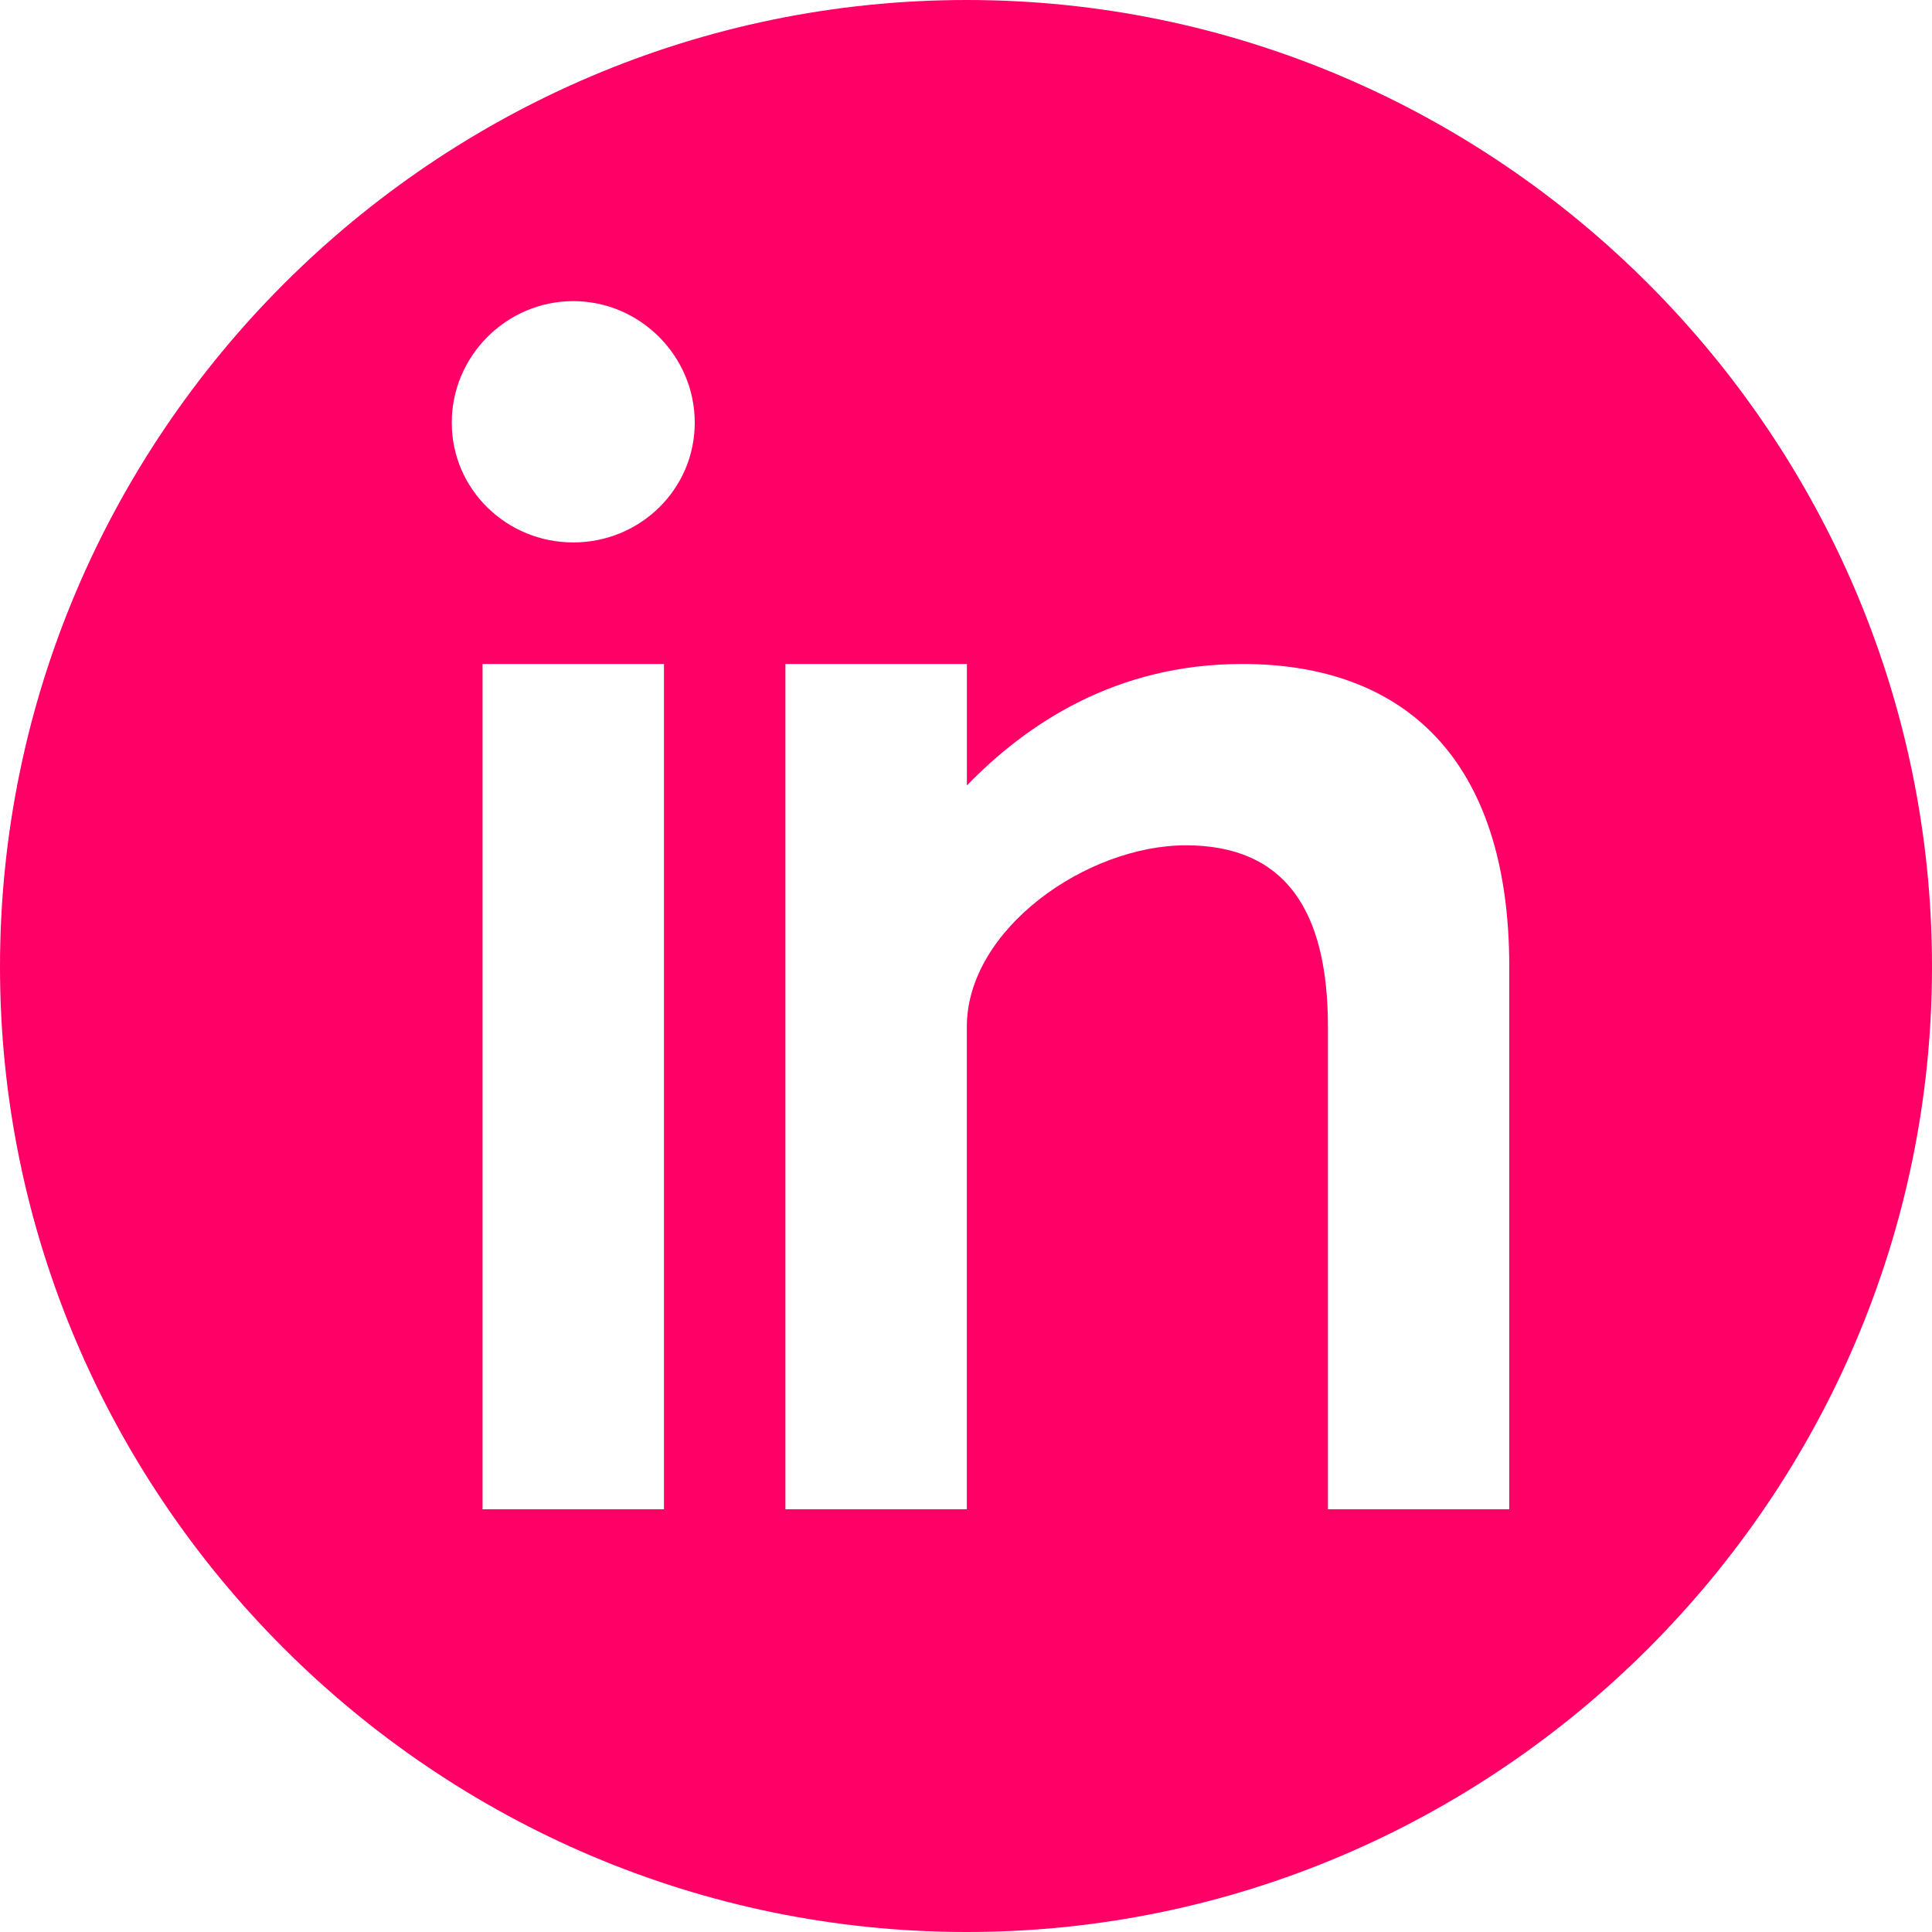 <?xml version="1.0" encoding="UTF-8" standalone="no"?>
<svg width="30px" height="30px" viewBox="0 0 30 30" version="1.1" xmlns="http://www.w3.org/2000/svg" xmlns:xlink="http://www.w3.org/1999/xlink" xmlns:sketch="http://www.bohemiancoding.com/sketch/ns">
    <!-- Generator: Sketch 3.3.2 (12043) - http://www.bohemiancoding.com/sketch -->
    <title>linkedin-pink</title>
    <desc>Created with Sketch.</desc>
    <defs></defs>
    <g id="Symbols" stroke="none" stroke-width="1" fill="none" fill-rule="evenodd" sketch:type="MSPage">
        <g id="sprite-page" sketch:type="MSArtboardGroup" transform="translate(-60, -30)" fill="#FF0066">
            <g id="linkedin-pink" sketch:type="MSLayerGroup" transform="translate(60, 30)">
                <g id="Group" sketch:type="MSShapeGroup">
                    <path d="M15.013,30 C23.251,30 30,23.251 30,15.013 C30,6.749 23.251,0 15.013,0 C6.749,0 0,6.749 0,15.013 C0,23.251 6.749,30 15.013,30 Z M10.31,23.436 L7.493,23.436 L7.493,10.31 L10.31,10.31 L10.31,23.436 Z M19.291,10.31 C21.789,10.31 23.436,11.771 23.436,15.013 L23.436,23.436 L20.62,23.436 L20.62,15.943 C20.62,14.136 19.956,13.126 18.414,13.126 C16.873,13.126 15.013,14.429 15.013,15.943 L15.013,23.436 L12.196,23.436 L12.196,10.31 L15.014,10.31 L15.014,12.196 C15.943,11.24 17.325,10.31 19.291,10.31 Z M8.902,4.676 C9.938,4.676 10.788,5.527 10.788,6.563 C10.788,7.599 9.938,8.423 8.902,8.423 C7.865,8.423 7.015,7.599 7.015,6.563 C7.015,5.527 7.865,4.676 8.902,4.676 Z" id="Shape"></path>
                </g>
            </g>
        </g>
    </g>
</svg>